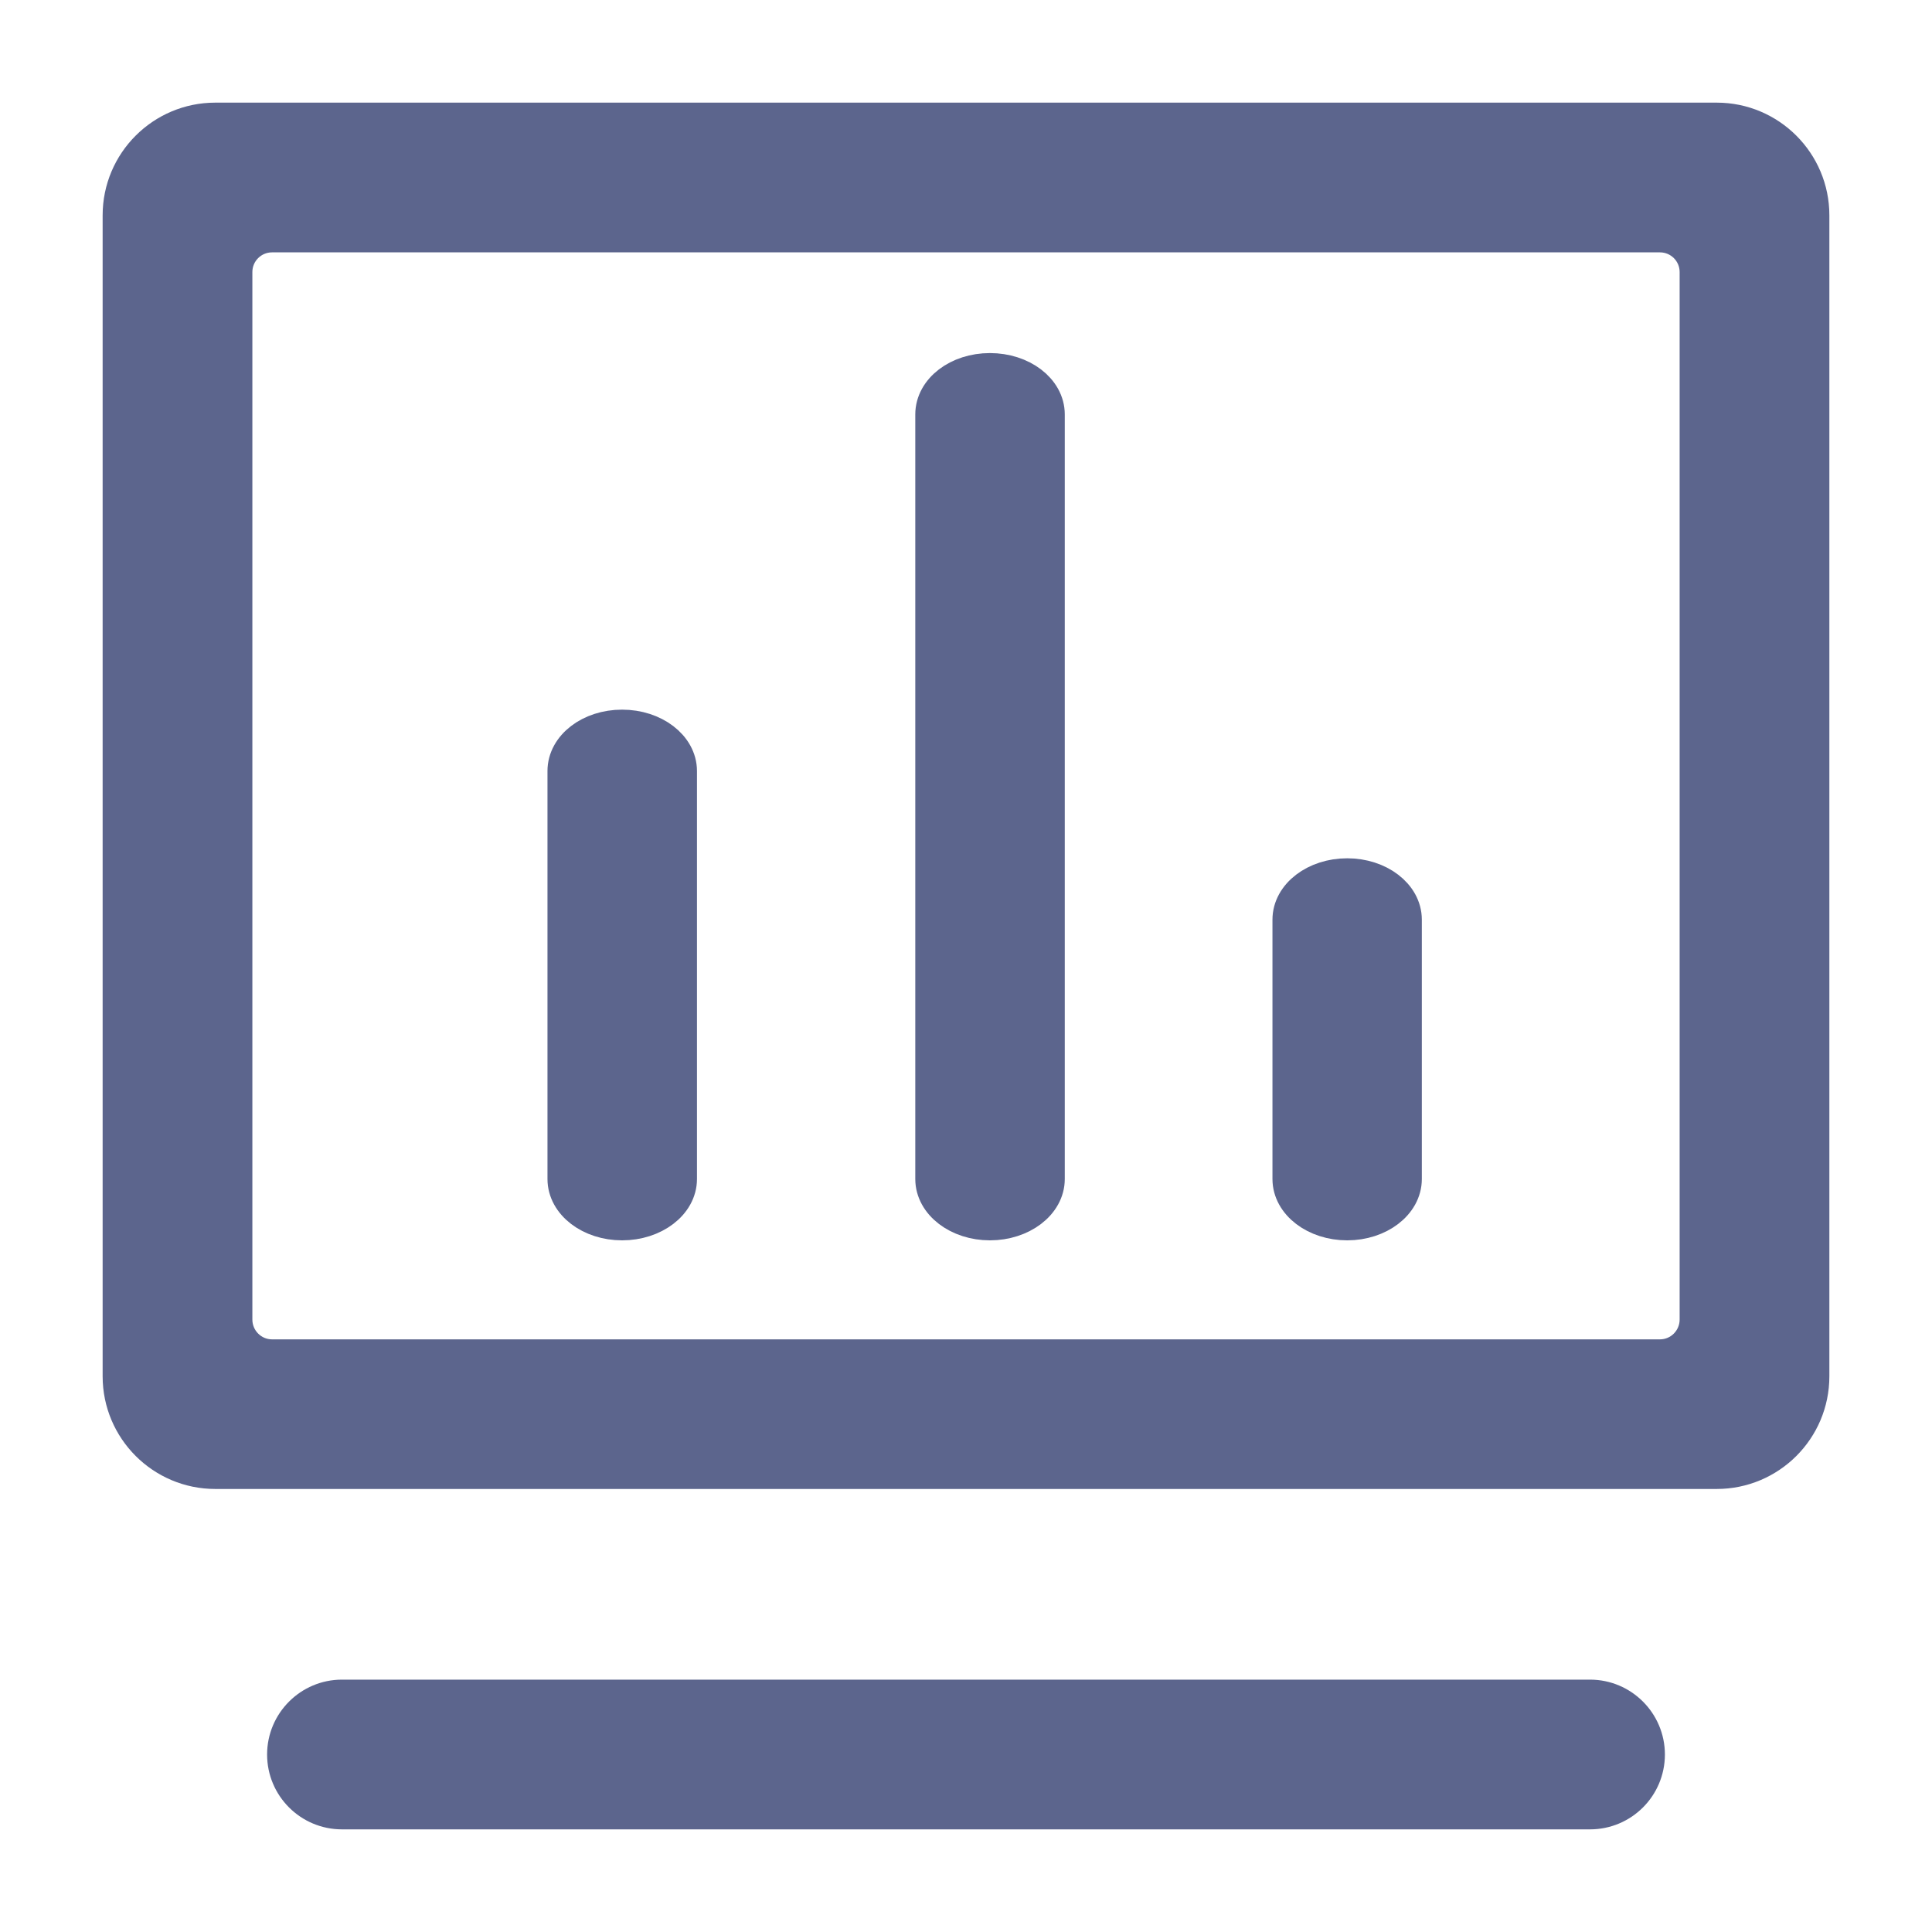 <?xml version="1.0" encoding="UTF-8"?>
<svg width="16px" height="16px" viewBox="0 0 16 16" version="1.1" xmlns="http://www.w3.org/2000/svg" xmlns:xlink="http://www.w3.org/1999/xlink">
    <!-- Generator: Sketch 63.1 (92452) - https://sketch.com -->
    <title>矩形</title>
    <desc>Created with Sketch.</desc>
    <g id="分析研判" stroke="none" stroke-width="1" fill="none" fill-rule="evenodd">
        <g id="图标样式汇总" transform="translate(-783, -664)" fill-rule="nonzero">
            <g id="icon/hover/jiaotongliuliang" transform="translate(783, 664)">
                <g id="icon_jichu备份">
                    <rect id="矩形" fill-opacity="0.01" fill="#2E314F" opacity="0" x="0" y="0" width="16" height="16"></rect>
                    <path d="M1.783,12.181 C1.351,12.181 1,11.83 1,11.398 L1,1.783 C1,1.351 1.351,1 1.783,1 L14.217,1 C14.649,1 15,1.351 15,1.783 L15,11.398 C15,11.831 14.649,12.181 14.217,12.181 L1.783,12.181 Z M14.06,2.253 C14.06,2.08 13.92,1.94 13.747,1.94 L2.253,1.94 C2.08,1.94 1.94,2.08 1.94,2.253 L1.94,10.928 C1.94,11.101 2.08,11.242 2.253,11.242 L13.747,11.242 C13.92,11.242 14.06,11.101 14.06,10.928 L14.06,2.253 Z M7.73,3.432 L7.73,9.764 C7.73,9.962 7.94,10.122 8.198,10.122 C8.457,10.122 8.668,9.962 8.668,9.764 L8.668,3.432 C8.668,3.234 8.458,3.074 8.198,3.074 C7.938,3.074 7.73,3.234 7.73,3.432 Z M10.688,9.764 C10.688,9.962 10.898,10.122 11.157,10.122 C11.415,10.122 11.625,9.962 11.625,9.764 L11.625,7.616 C11.625,7.418 11.415,7.258 11.157,7.258 C10.898,7.258 10.688,7.418 10.688,7.616 L10.688,9.764 Z M4.684,9.764 C4.684,9.962 4.893,10.122 5.152,10.122 C5.411,10.122 5.622,9.962 5.622,9.764 L5.622,6.385 C5.622,6.188 5.412,6.027 5.152,6.027 C4.892,6.027 4.684,6.187 4.684,6.385 L4.684,9.764 Z M2.832,14.06 L13.168,14.06 C13.427,14.06 13.638,14.271 13.638,14.53 C13.638,14.79 13.427,15 13.168,15 L2.832,15 C2.573,15 2.362,14.79 2.362,14.53 C2.362,14.271 2.573,14.06 2.832,14.06 Z" id="形状" stroke="#5C658D" stroke-width="0.3" fill="#5C658D"></path>
                </g>
            </g>
        </g>
    </g>
</svg>
